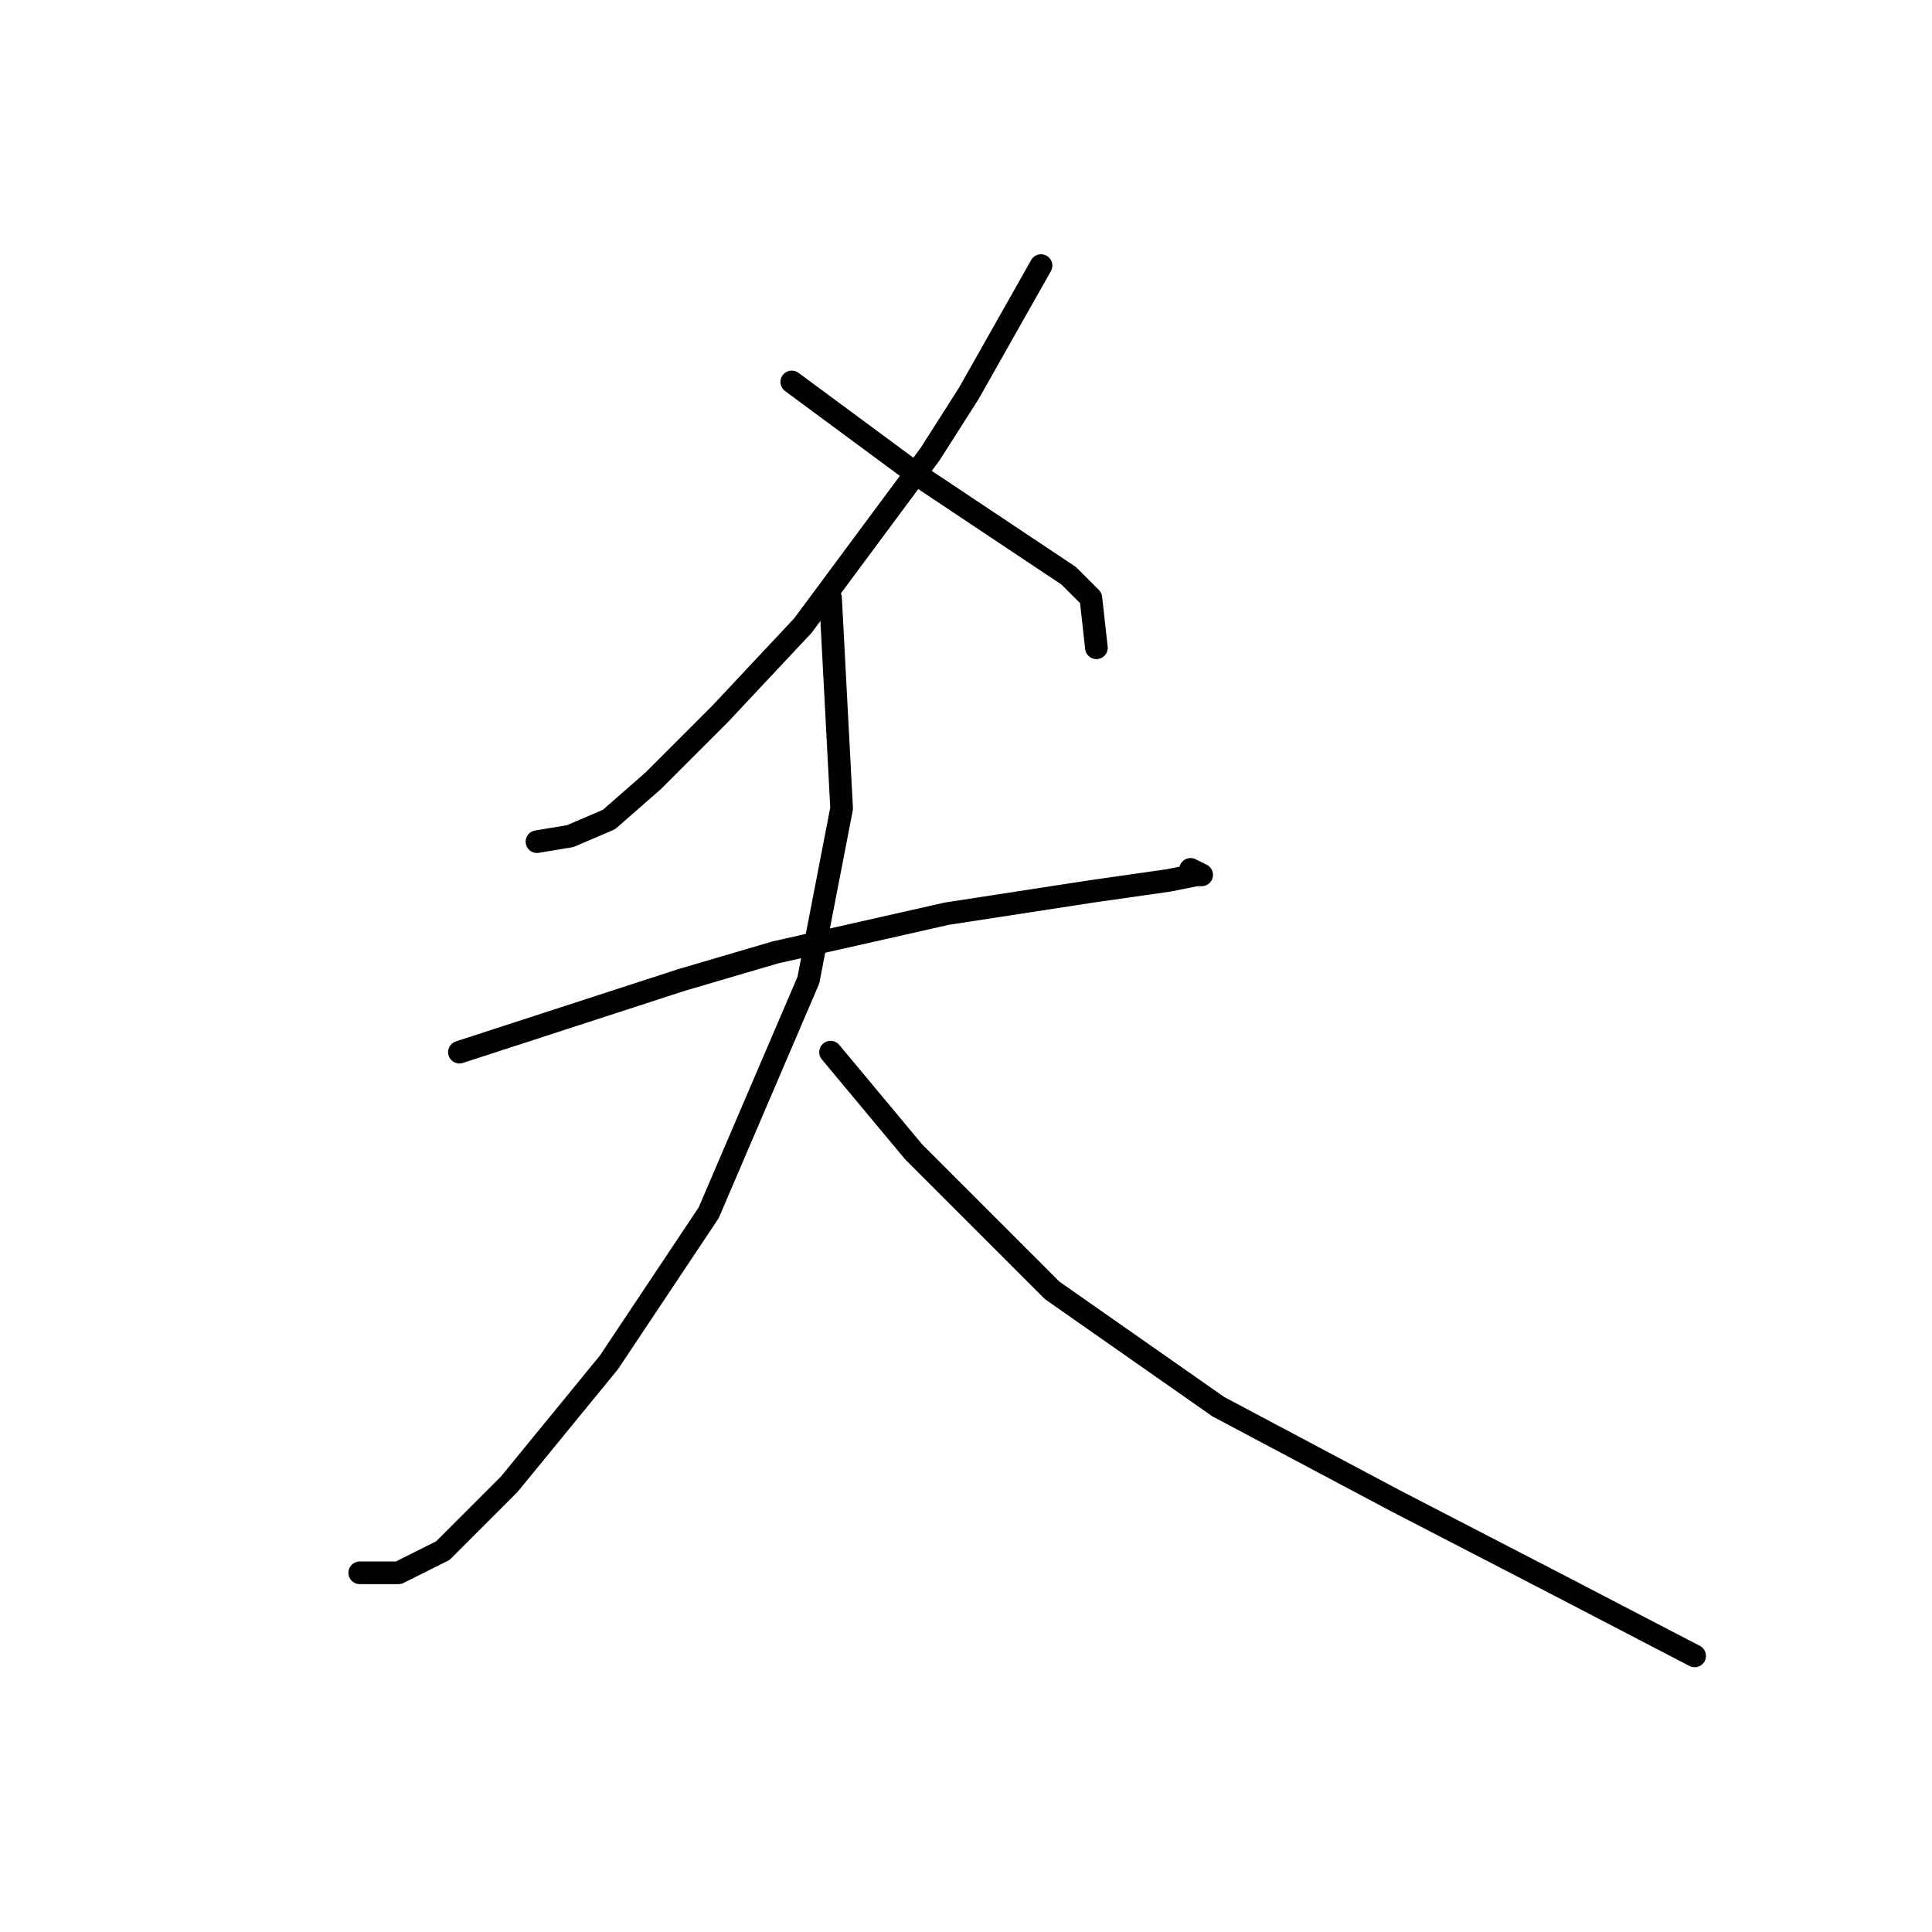<?xml version="1.0" standalone="no"?>
    <svg width="256" height="256" xmlns="http://www.w3.org/2000/svg" version="1.1">
    <polyline stroke="black" stroke-width="3" stroke-linecap="round" fill="transparent" stroke-linejoin="round" points="137.941 35.194 128.4 52.075 123.262 60.148 106.381 82.901 95.372 94.644 86.564 103.451 80.693 108.589 75.555 110.791 71.151 111.525 71.151 111.525 " />
        <polyline stroke="black" stroke-width="3" stroke-linecap="round" fill="transparent" stroke-linejoin="round" points="104.913 50.607 121.794 63.084 135.005 71.891 141.611 76.295 144.547 79.231 145.281 85.836 145.281 85.836 " />
        <polyline stroke="black" stroke-width="3" stroke-linecap="round" fill="transparent" stroke-linejoin="round" points="60.876 139.415 90.234 129.873 102.711 126.204 125.464 121.066 144.547 118.13 154.822 116.662 158.492 115.928 159.226 115.928 157.758 115.194 157.758 115.194 " />
        <polyline stroke="black" stroke-width="3" stroke-linecap="round" fill="transparent" stroke-linejoin="round" points="110.051 79.231 111.519 107.121 107.115 129.873 93.904 160.699 80.693 180.516 67.482 196.663 58.674 205.47 52.803 208.406 47.665 208.406 47.665 208.406 " />
        <polyline stroke="black" stroke-width="3" stroke-linecap="round" fill="transparent" stroke-linejoin="round" points="110.051 139.415 121.06 152.626 139.409 170.975 161.427 186.388 184.914 198.865 206.198 209.874 224.547 219.415 224.547 219.415 " />
        </svg>